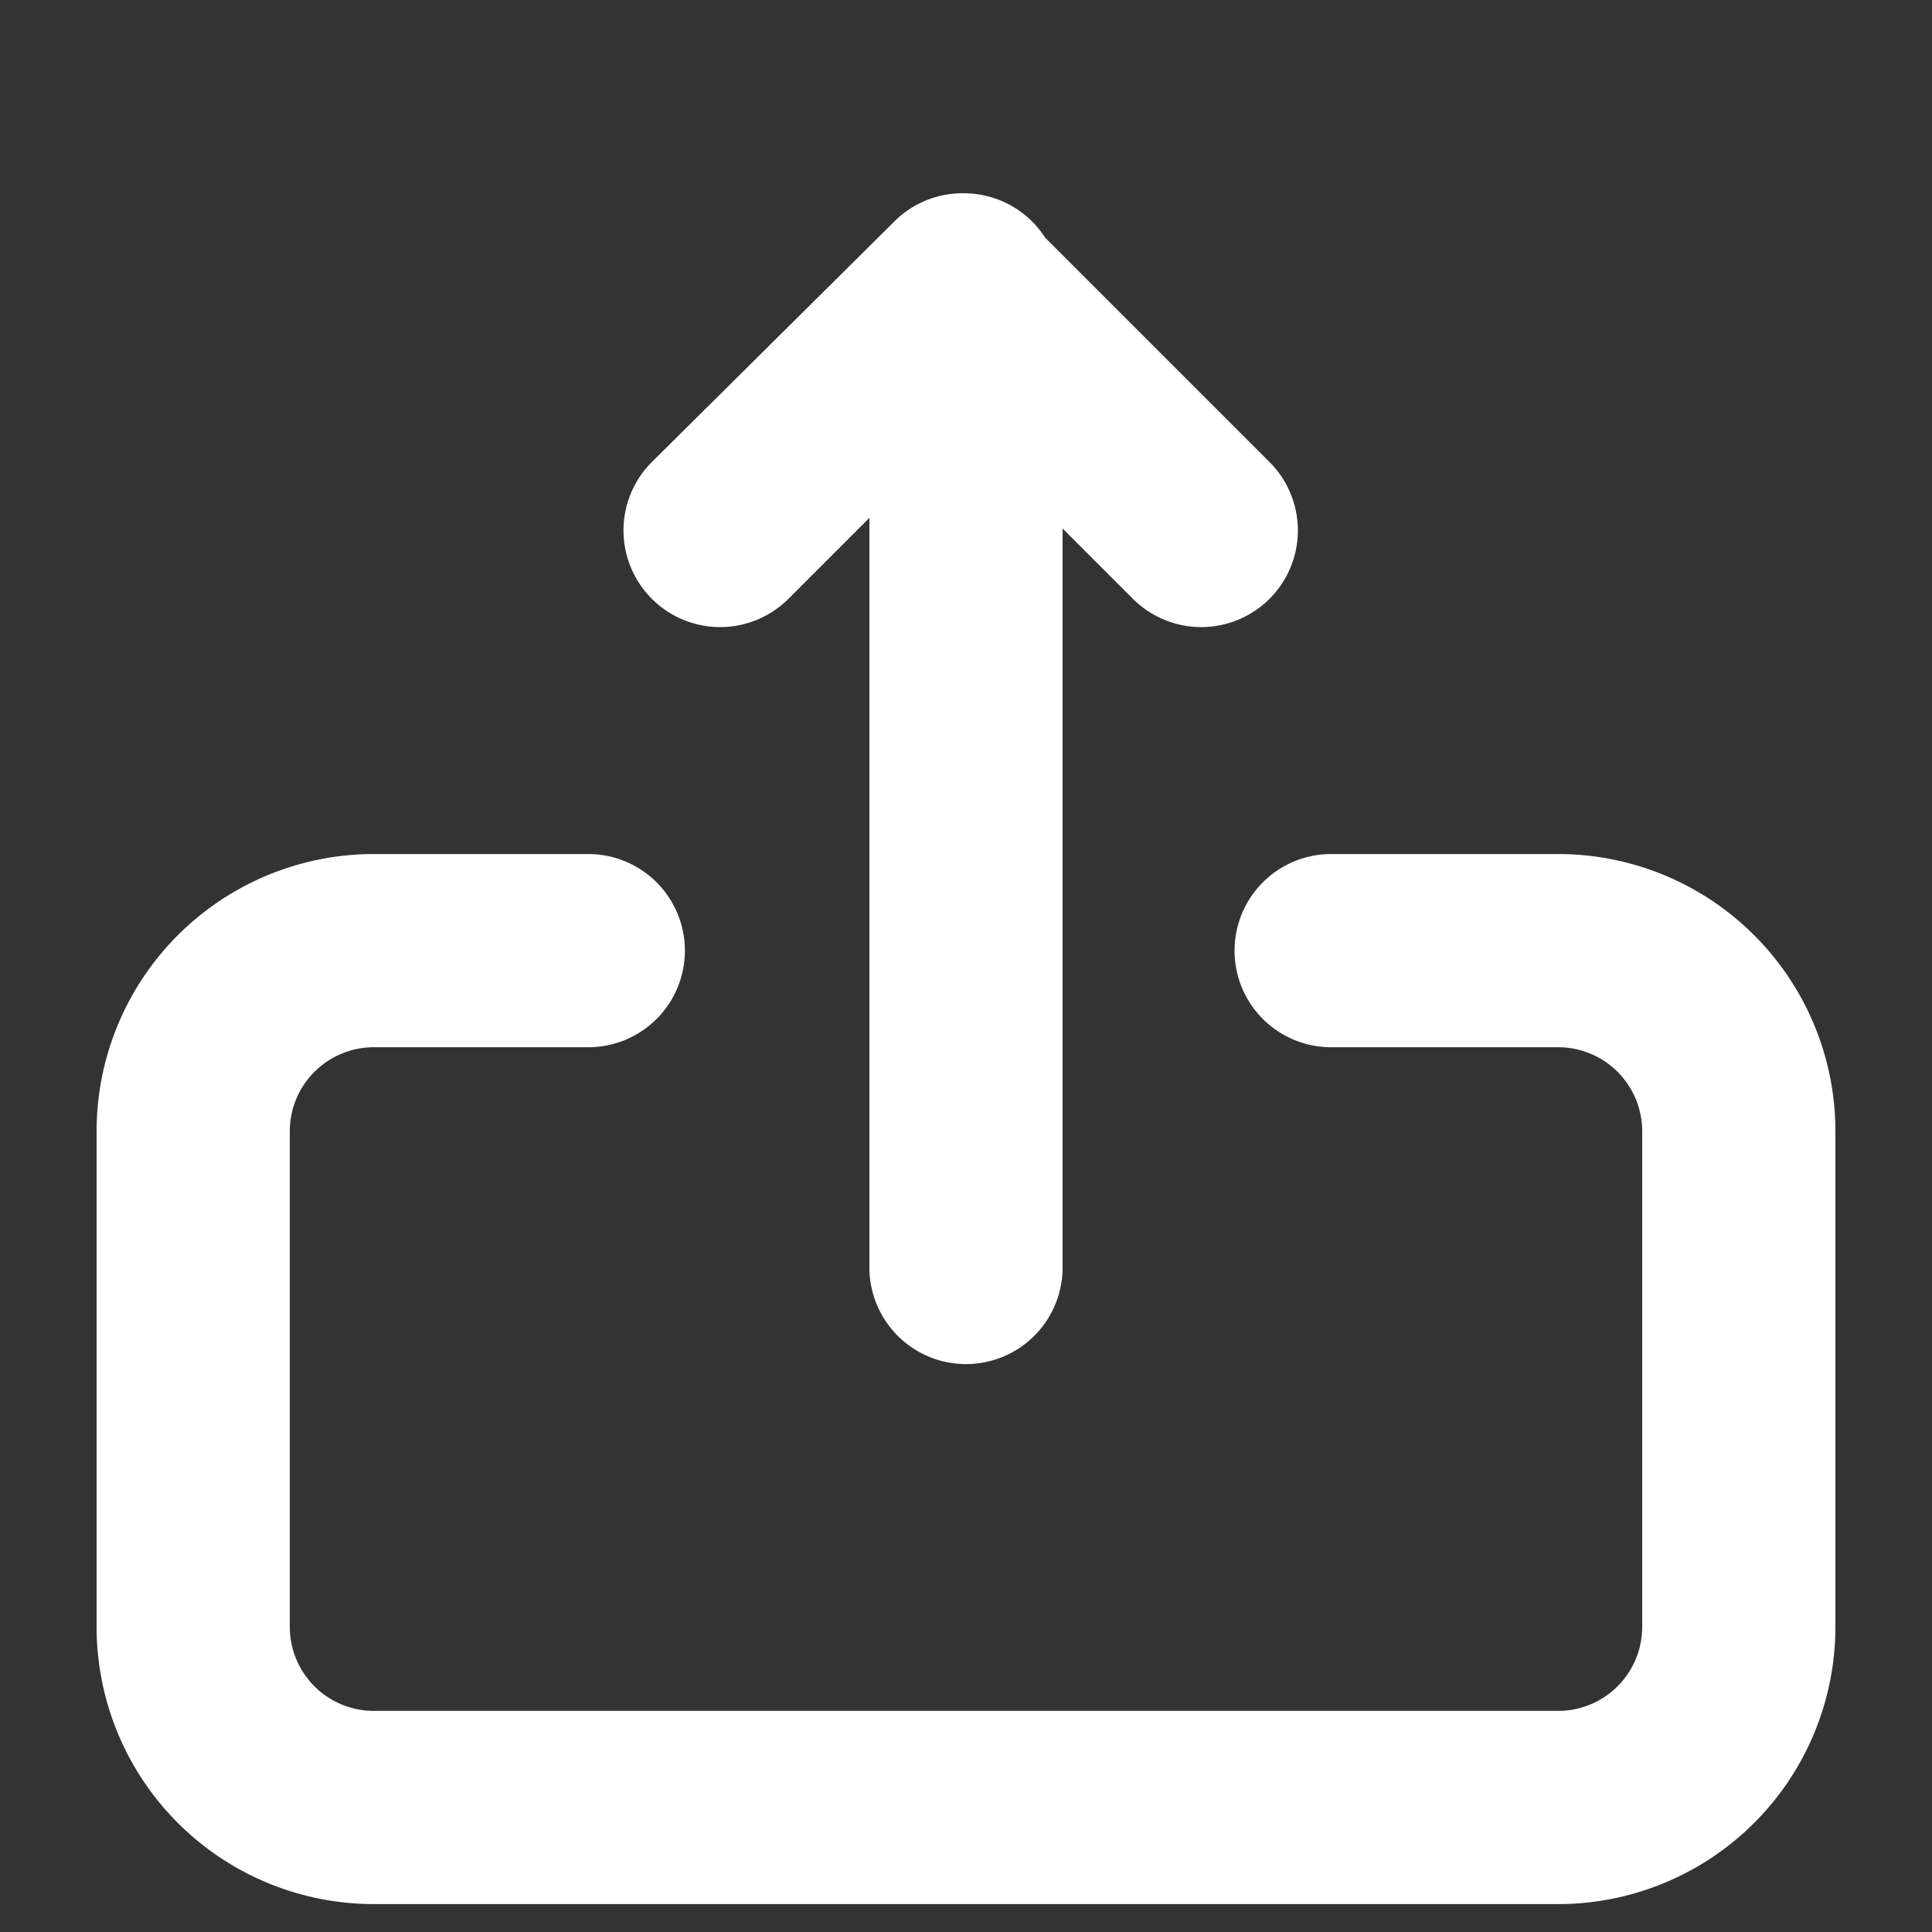 <svg xmlns="http://www.w3.org/2000/svg" width="20" height="20" viewBox="0 0 20 20"><rect x="0" y="0" width="20" height="20" fill="#333333" stroke="none"/><path d="M0,0H20V20H0Z" fill="none"/><g transform="translate(1 2.001)"><path d="M15.14,6.84H12.78a1,1,0,0,0,0,2h2.36a.87.87,0,0,1,.86.87v5.13a.87.87,0,0,1-.86.87H2.86A.87.87,0,0,1,2,14.84V9.71a.87.87,0,0,1,.86-.87H5.09a1,1,0,0,0,0-2H2.86A2.87,2.87,0,0,0,0,9.71v5.13a2.87,2.87,0,0,0,2.86,2.87H15.14A2.87,2.87,0,0,0,18,14.84V9.71a2.87,2.87,0,0,0-2.86-2.87Z" fill="#fff"/><path d="M7.16,4.2,8,3.36v7.76a1,1,0,1,0,2,0V3.47l.73.73a1,1,0,1,0,1.41-1.42L9.82.46A1,1,0,0,0,9,0H9a1,1,0,0,0-.73.28L5.75,2.78A1,1,0,0,0,7.16,4.2Z" fill="#fff"/></g></svg>